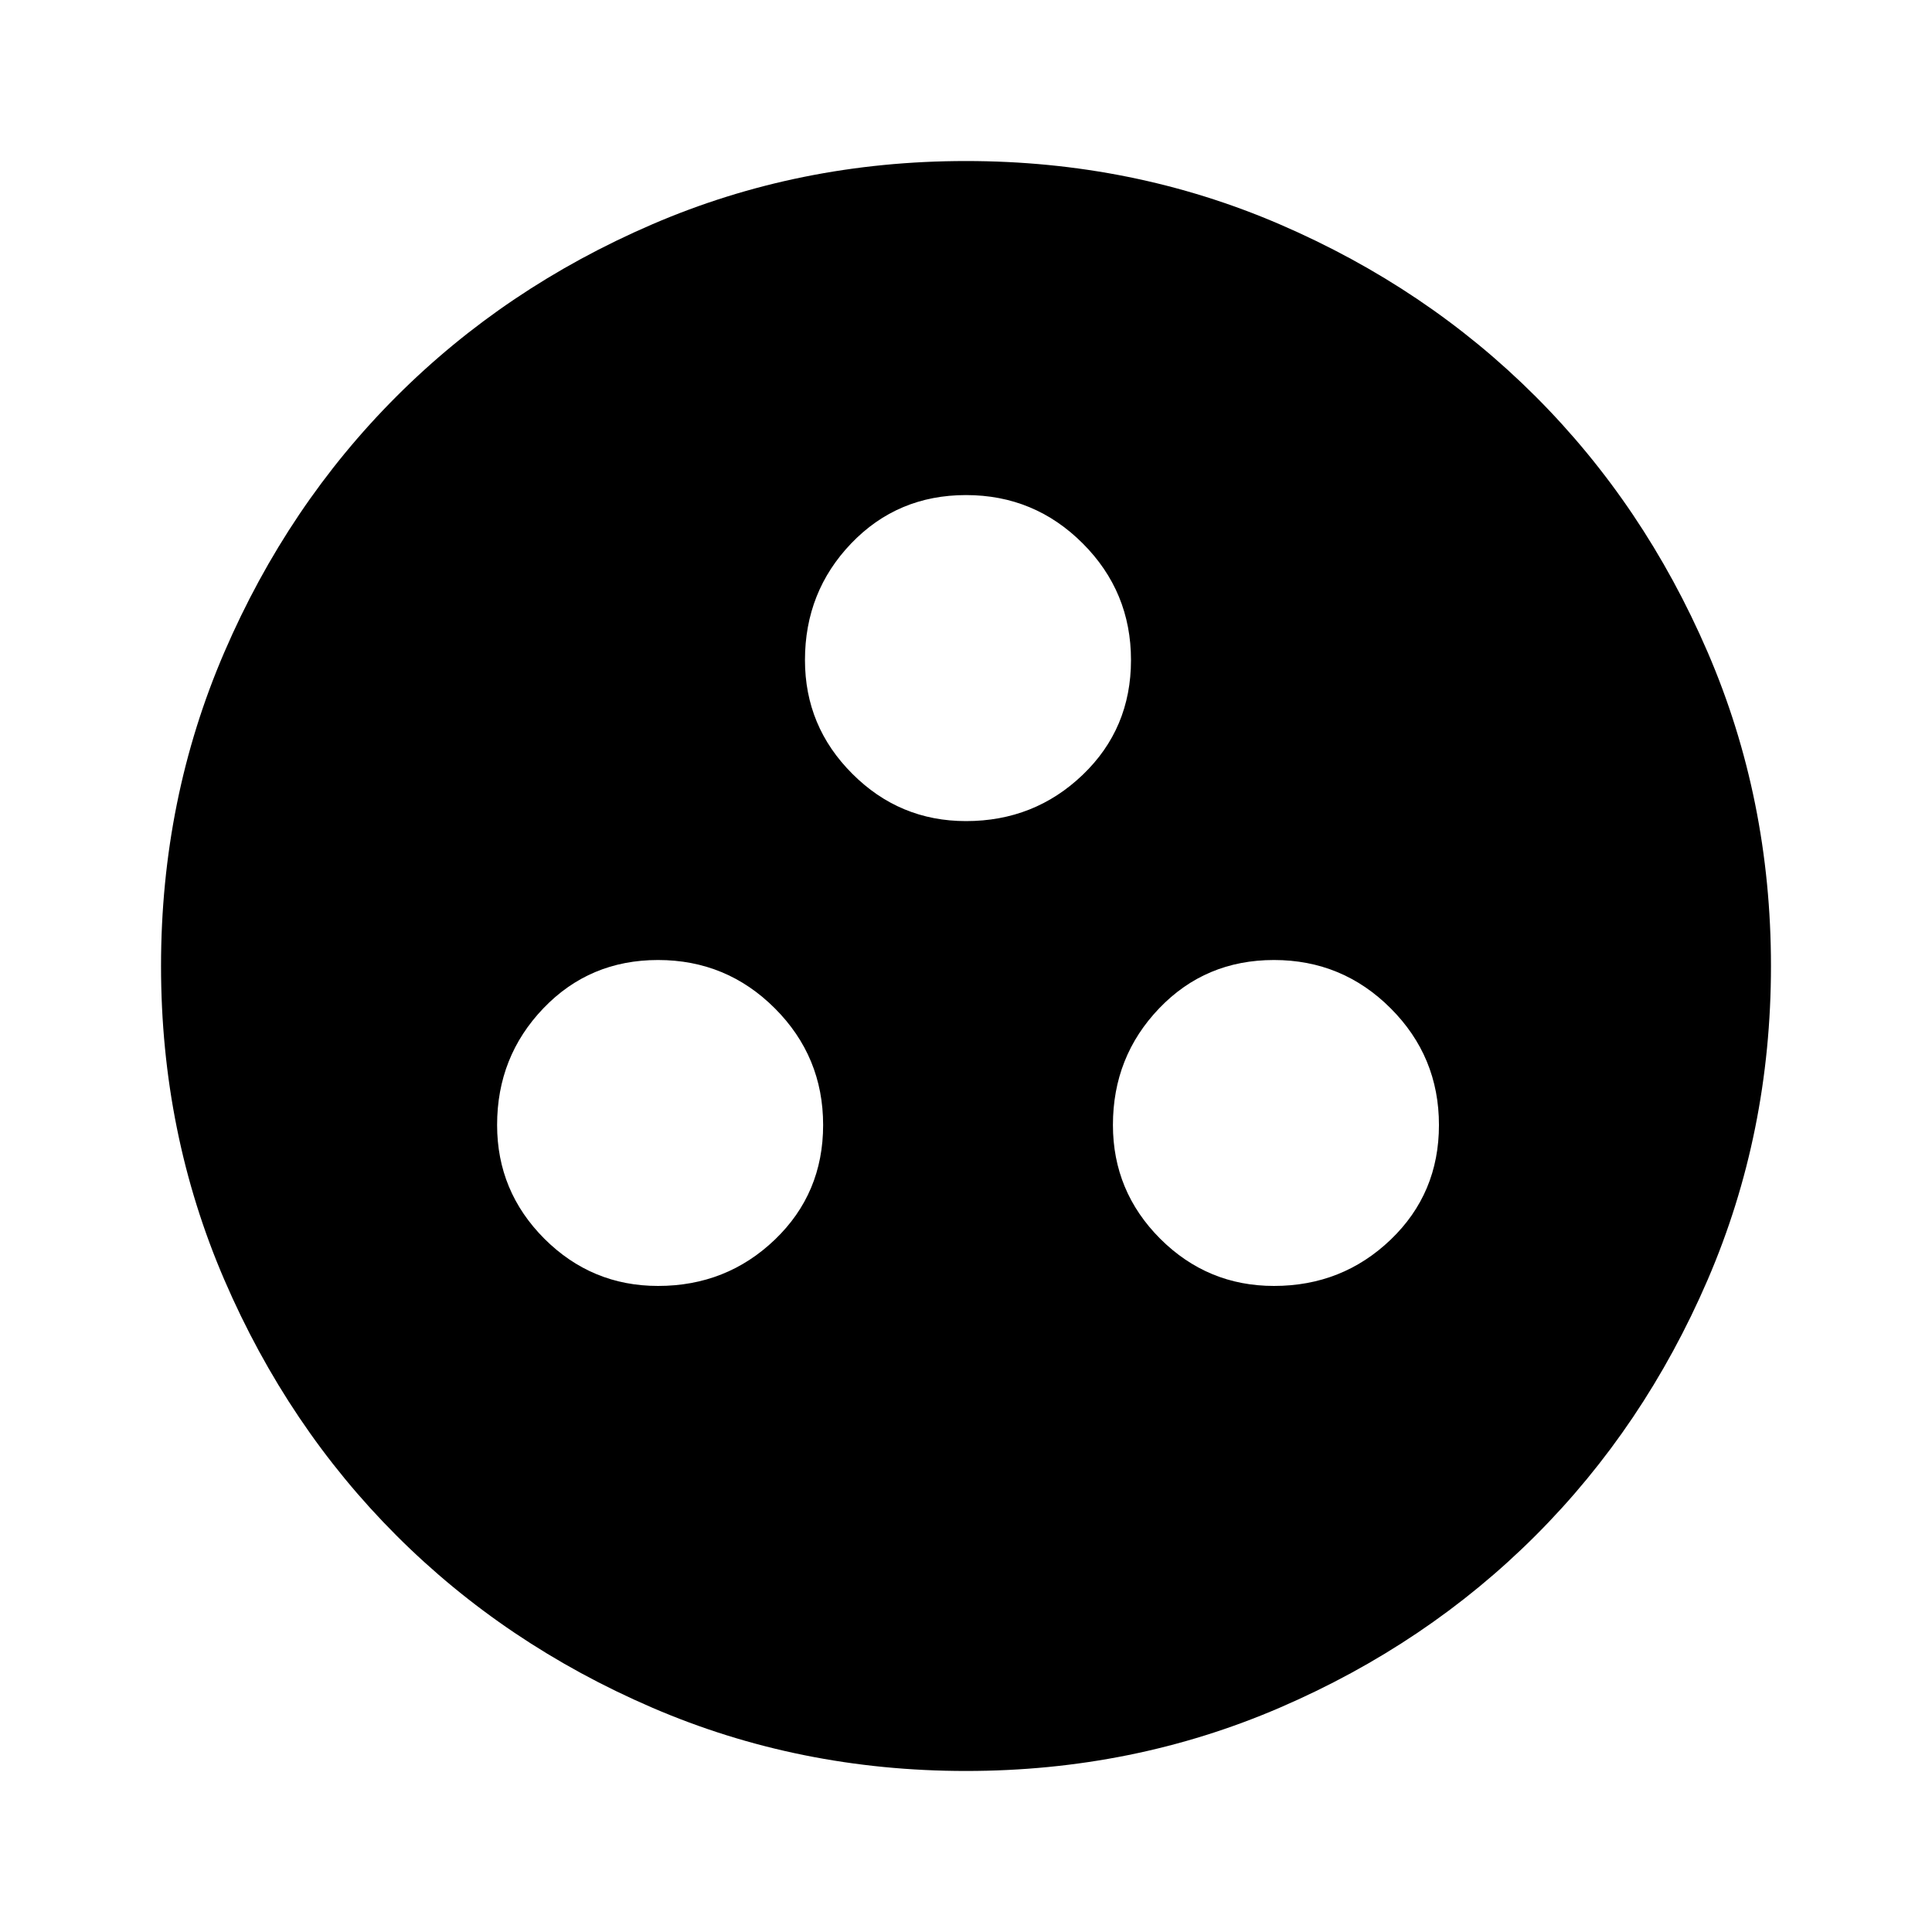 <svg xmlns="http://www.w3.org/2000/svg" height="20" width="20"><path d="M10 18.333Q8.271 18.333 6.75 17.677Q5.229 17.021 4.104 15.896Q2.979 14.771 2.323 13.25Q1.667 11.729 1.667 10Q1.667 8.271 2.323 6.75Q2.979 5.229 4.104 4.104Q5.229 2.979 6.75 2.323Q8.271 1.667 10 1.667Q11.729 1.667 13.25 2.323Q14.771 2.979 15.896 4.104Q17.021 5.229 17.677 6.75Q18.333 8.271 18.333 10Q18.333 11.729 17.677 13.25Q17.021 14.771 15.896 15.896Q14.771 17.021 13.25 17.677Q11.729 18.333 10 18.333ZM10 8.5Q10.708 8.5 11.208 8.021Q11.708 7.542 11.708 6.833Q11.708 6.125 11.208 5.625Q10.708 5.125 10 5.125Q9.292 5.125 8.812 5.625Q8.333 6.125 8.333 6.833Q8.333 7.521 8.823 8.01Q9.312 8.5 10 8.5ZM6.812 13.312Q7.521 13.312 8.021 12.833Q8.521 12.354 8.521 11.646Q8.521 10.938 8.021 10.438Q7.521 9.938 6.812 9.938Q6.104 9.938 5.625 10.438Q5.146 10.938 5.146 11.646Q5.146 12.333 5.635 12.823Q6.125 13.312 6.812 13.312ZM13.188 13.312Q13.896 13.312 14.396 12.833Q14.896 12.354 14.896 11.646Q14.896 10.938 14.396 10.438Q13.896 9.938 13.188 9.938Q12.479 9.938 12 10.438Q11.521 10.938 11.521 11.646Q11.521 12.333 12.01 12.823Q12.5 13.312 13.188 13.312Z"/></svg>